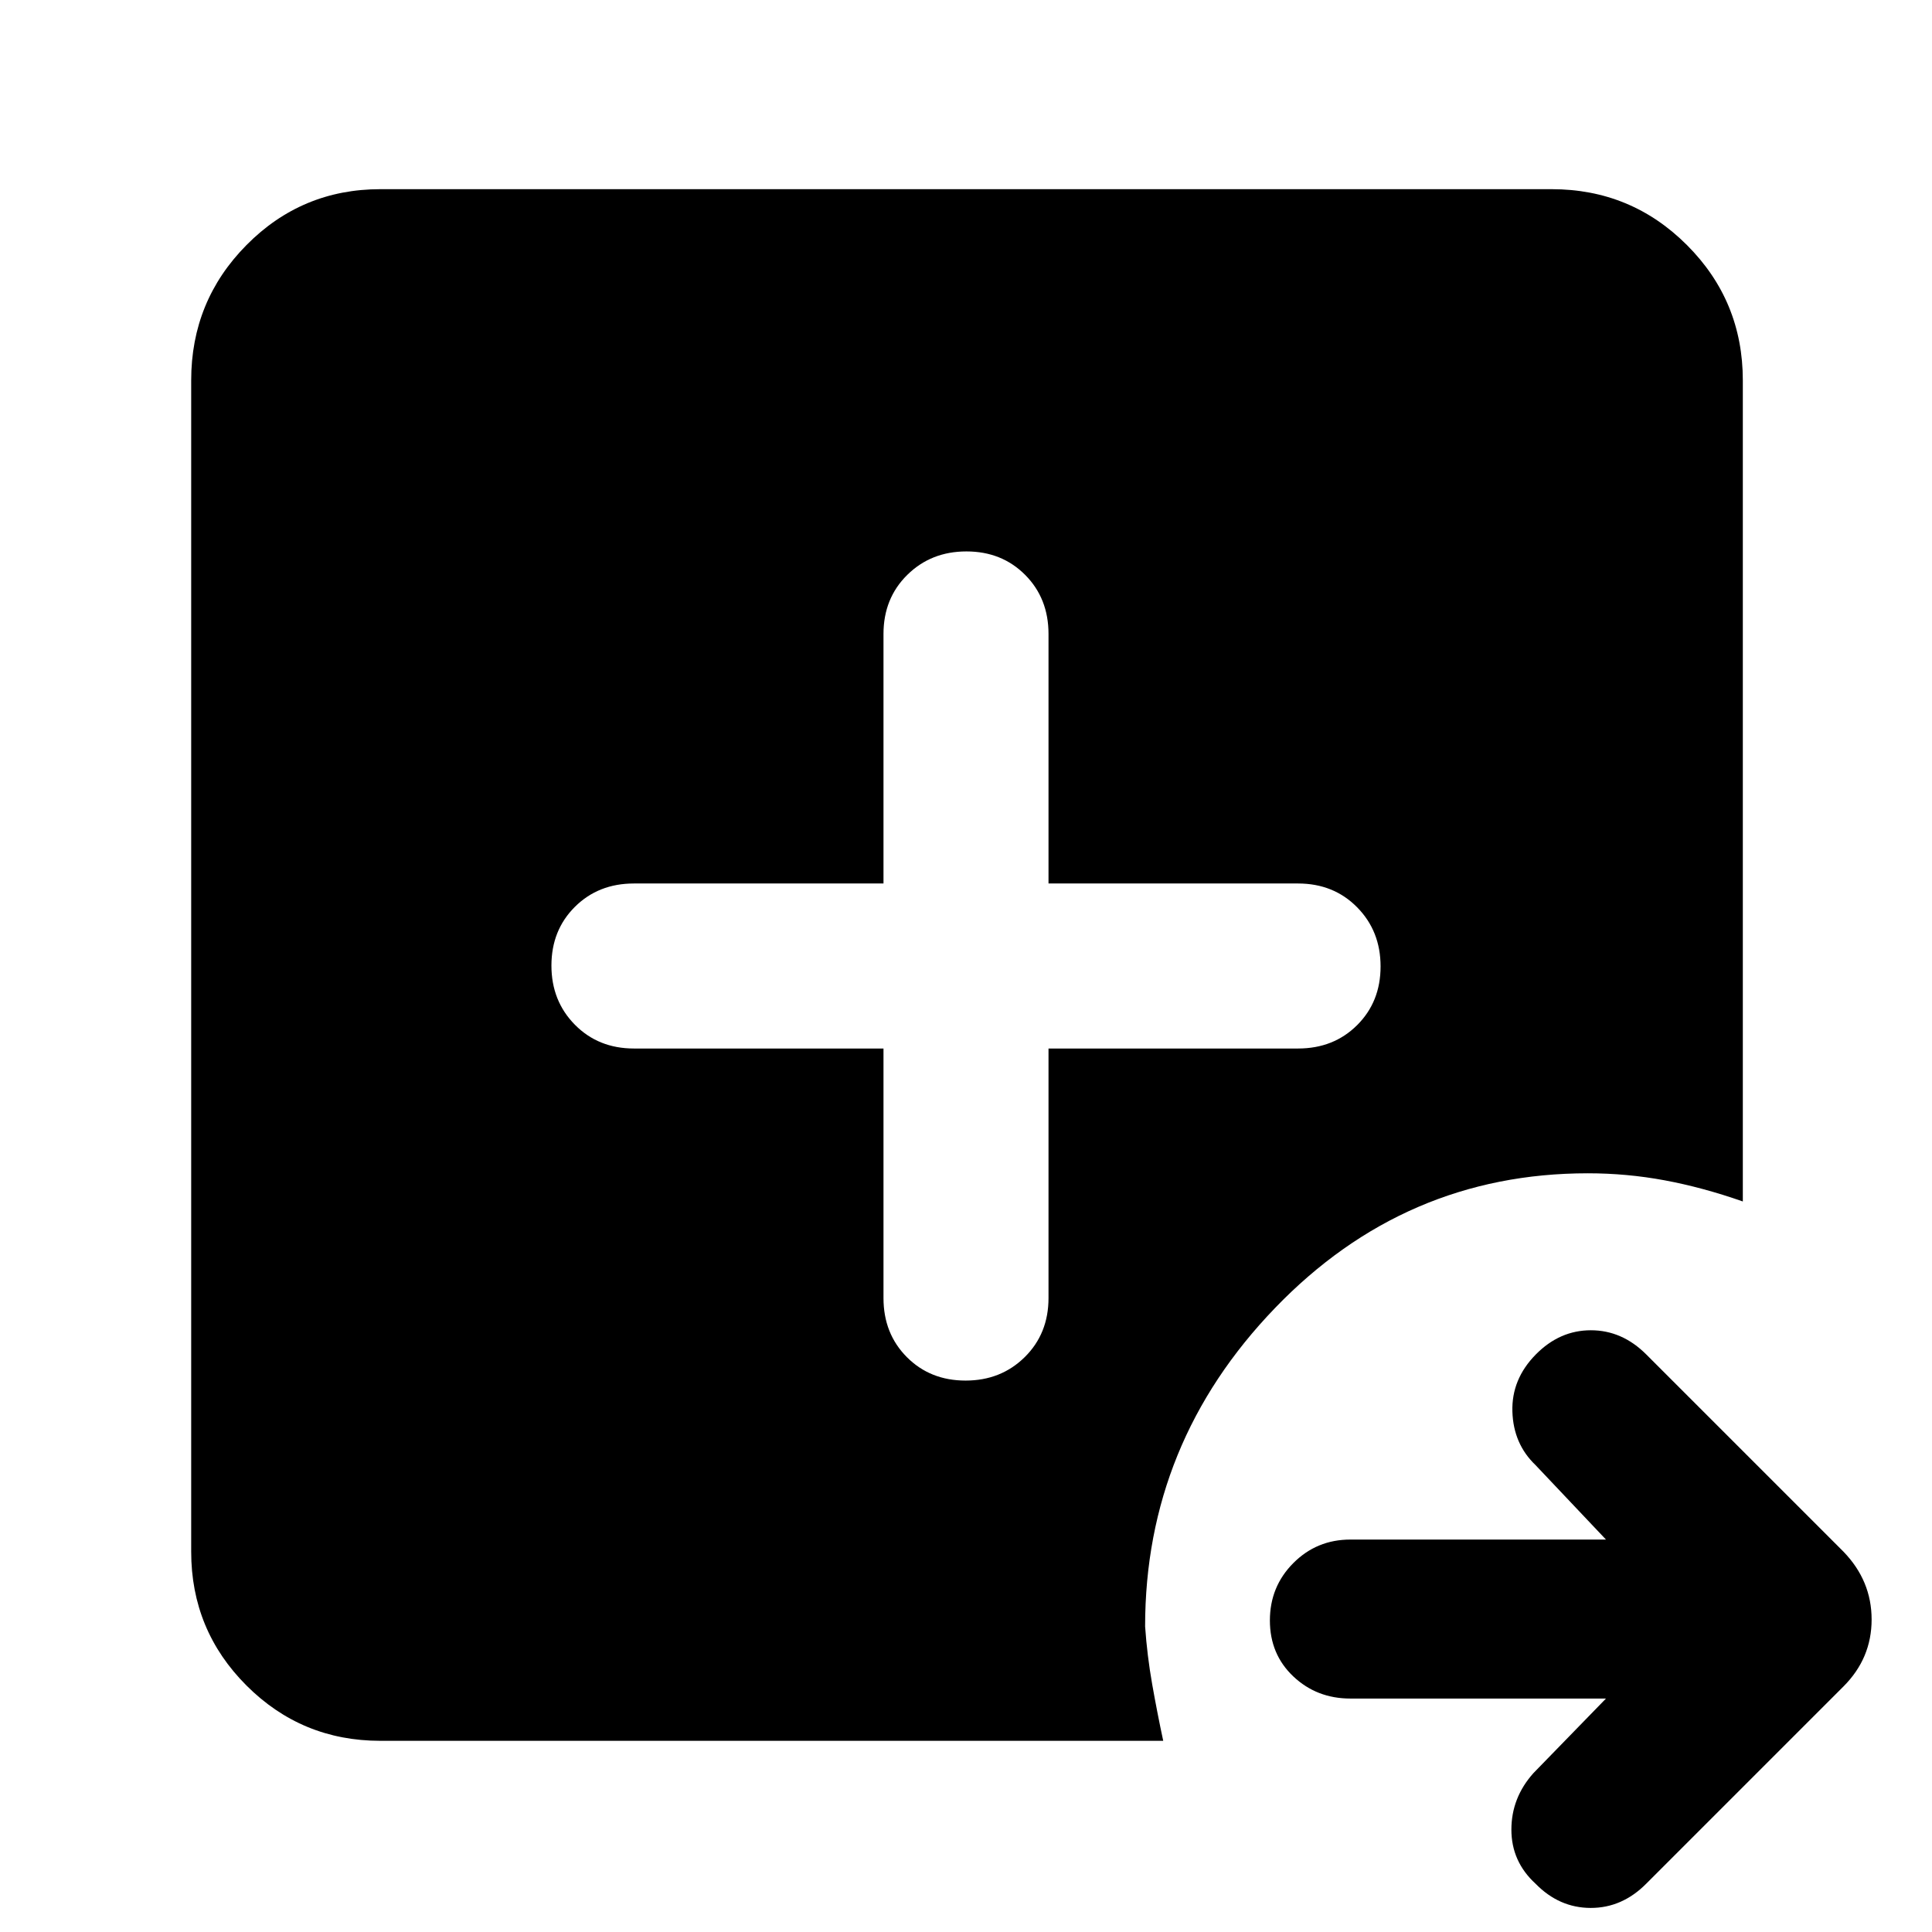 <svg xmlns="http://www.w3.org/2000/svg" height="48" viewBox="0 96 960 960" width="48"><path d="M798 940H671q-16.725 0-28.362-11Q631 918 631 901.193t11.638-28.5Q654.275 861 671 861h127l-35-37q-11-10.5-11.5-26.571-.5-16.072 11.621-28.389Q774.982 757 790.491 757T818 769l98 98q14 14.455 14 33.727Q930 920 916 934l-98 98q-12 12.08-27.633 12.04Q774.733 1044 763 1032q-12-11-12-26.87 0-15.863 11-28.13l36-37ZM439 617v124q0 17.675 11.602 29.338Q462.204 782 479.789 782q17.586 0 29.399-11.662Q521 758.675 521 741V617h124q17.675 0 29.338-11.602Q686 593.796 686 576.211q0-17.586-11.662-29.399Q662.675 535 645 535H521V411q0-17.675-11.602-29.338Q497.796 370 480.211 370q-17.586 0-29.399 11.662Q439 393.325 439 411v124H315q-17.675 0-29.337 11.602Q274 558.204 274 575.789q0 17.586 11.663 29.399Q297.325 617 315 617h124ZM189 961q-39.05 0-66.525-27.475Q95 906.05 95 867V285q0-39.463 27.475-67.231Q149.95 190 189 190h582q39.463 0 67.231 27.769Q866 245.537 866 285v408q-20-7-38.815-10.5Q808.371 679 789 679q-91 0-155.5 67T569 904.174q1 14.449 3.5 28.637Q575 947 578 961H189Z"/></svg>